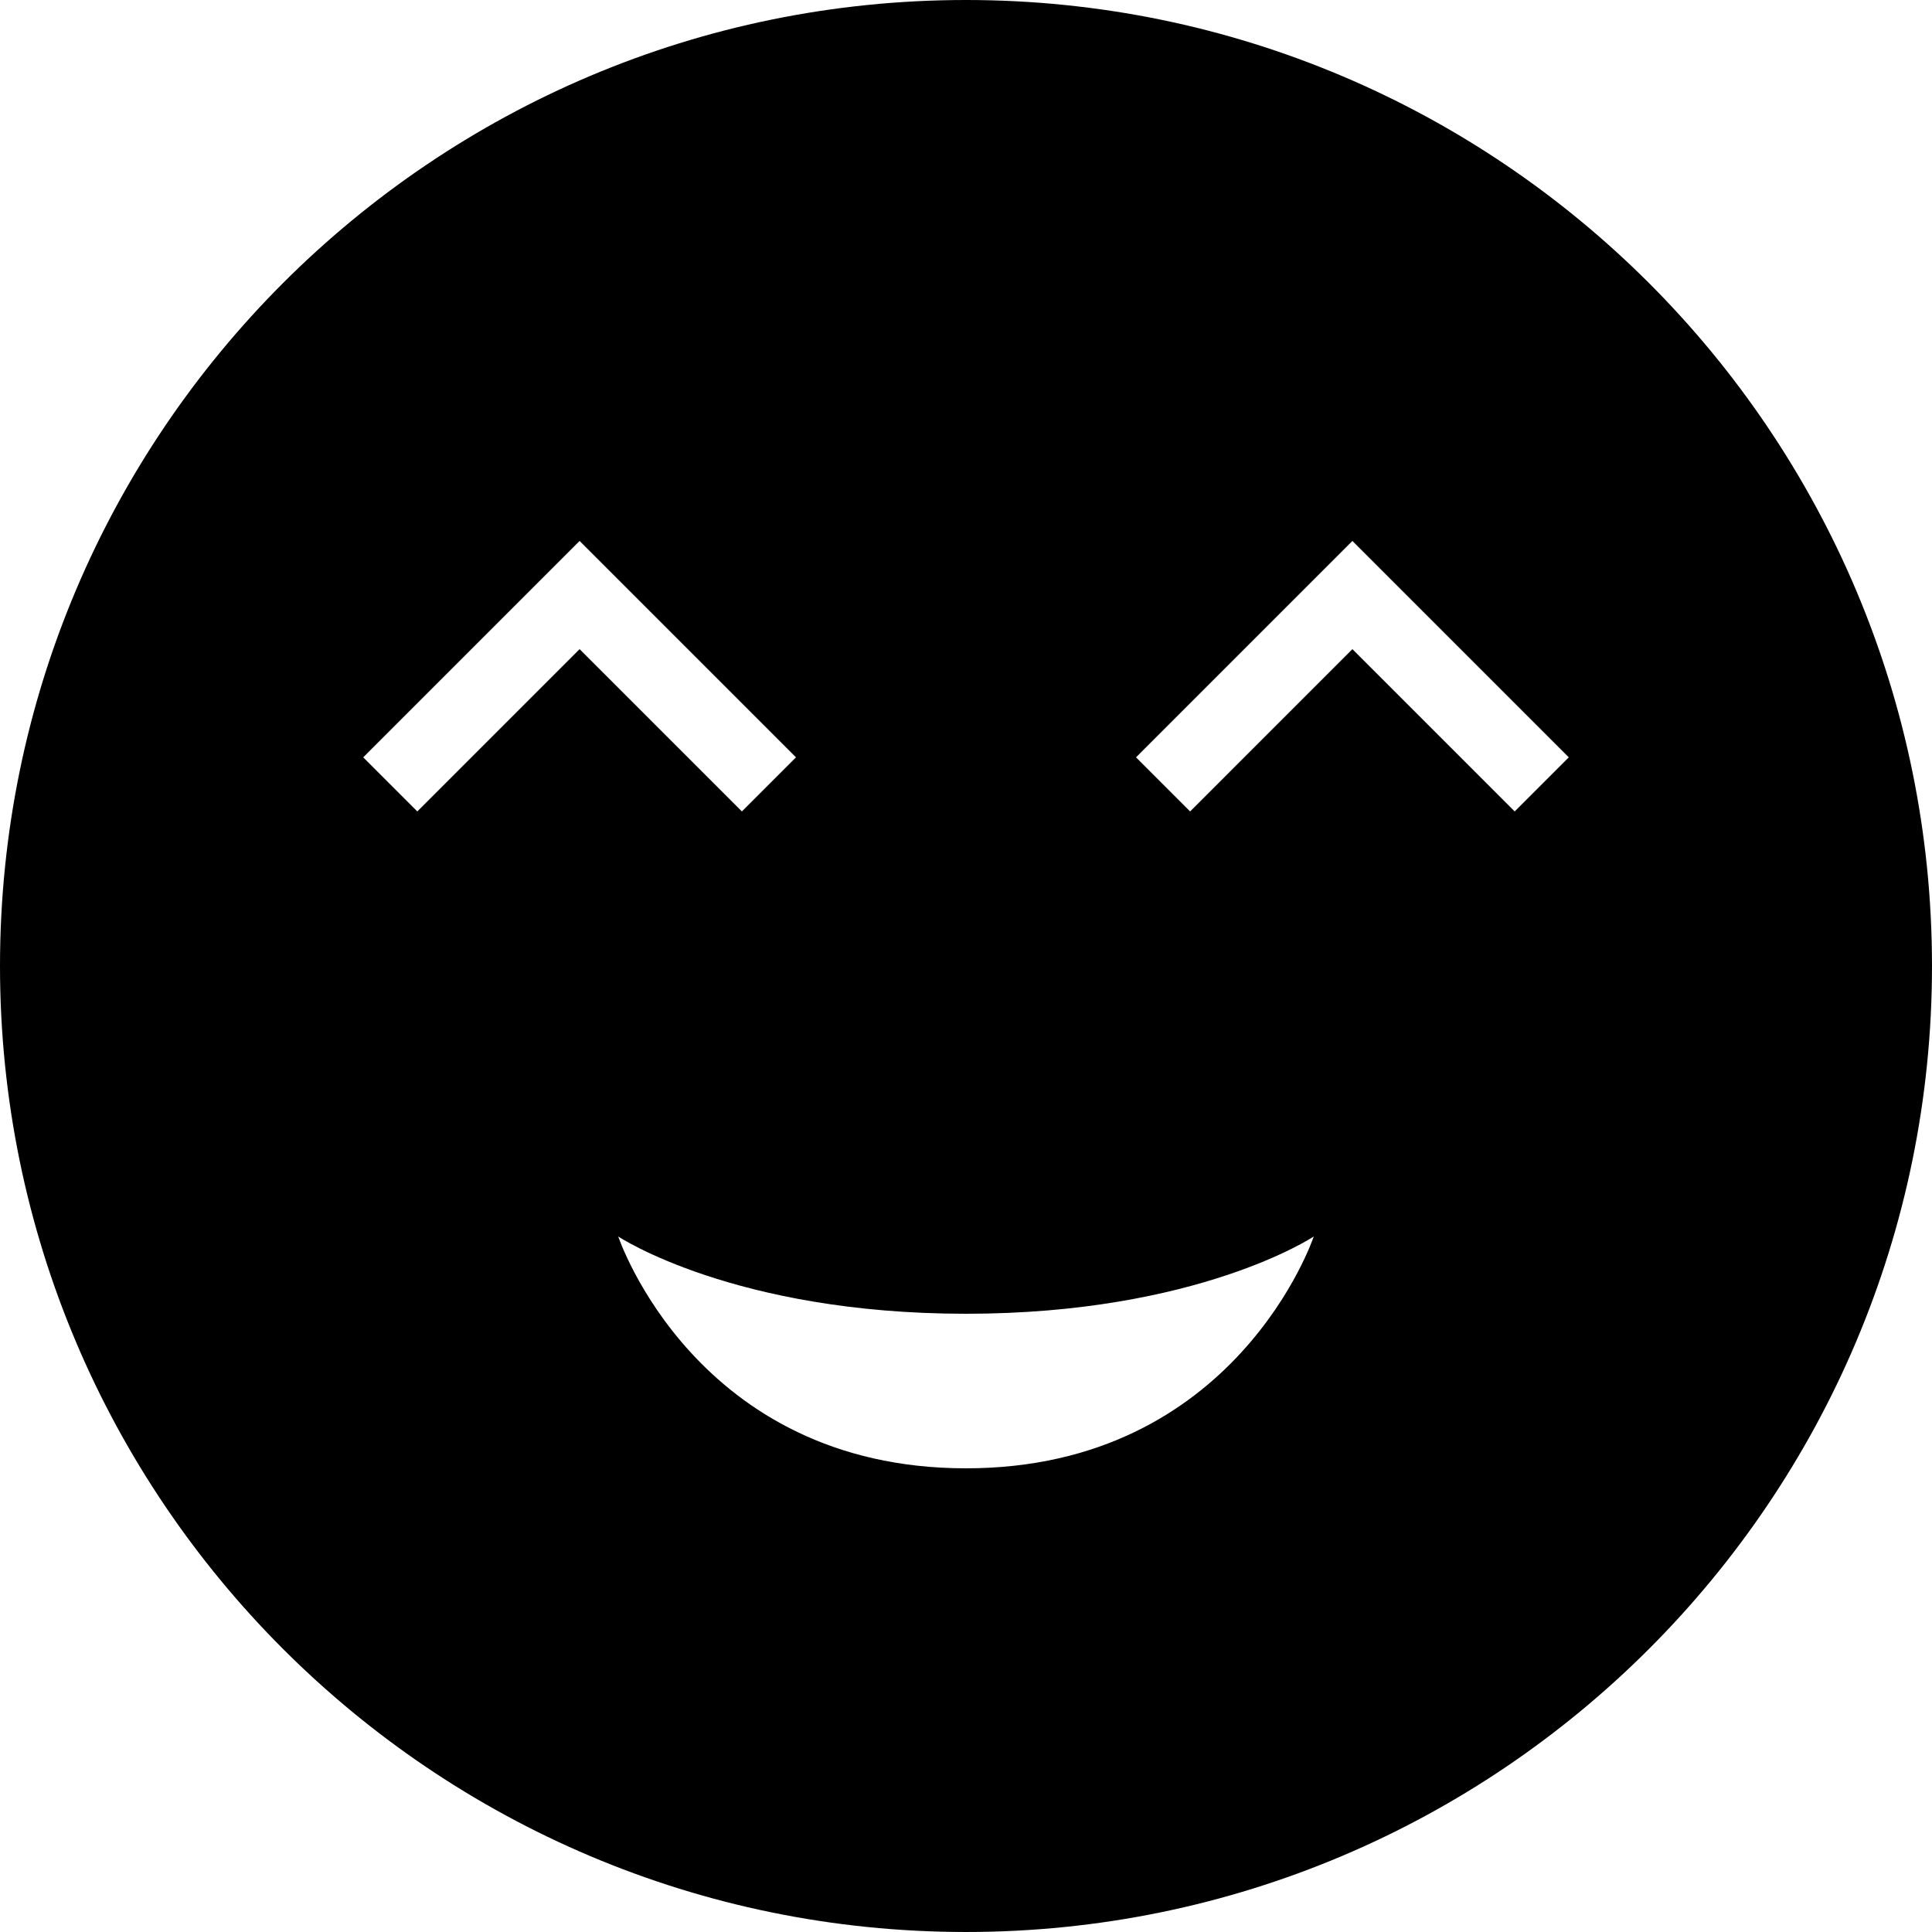 <svg xmlns="http://www.w3.org/2000/svg" width="478.125" height="478.125" viewBox="0 0 478.125 478.125"><path d="M239.062 0C107.1 0 0 107.1 0 239.062c0 131.963 107.1 239.062 239.062 239.062 131.963 0 239.062-107.1 239.062-239.062C478.125 107.1 371.025 0 239.062 0zM103.275 200.812l-13.387-13.388 53.55-53.55 53.55 53.55-13.388 13.388-40.163-40.163-40.162 40.163zm135.787 162.563C172.125 363.375 153 306 153 306s28.688 19.125 86.062 19.125S325.125 306 325.125 306 306 363.375 239.062 363.375zM374.85 200.812l-40.162-40.163-40.162 40.163-13.388-13.388 53.55-53.55 53.55 53.55-13.388 13.388z"/></svg>